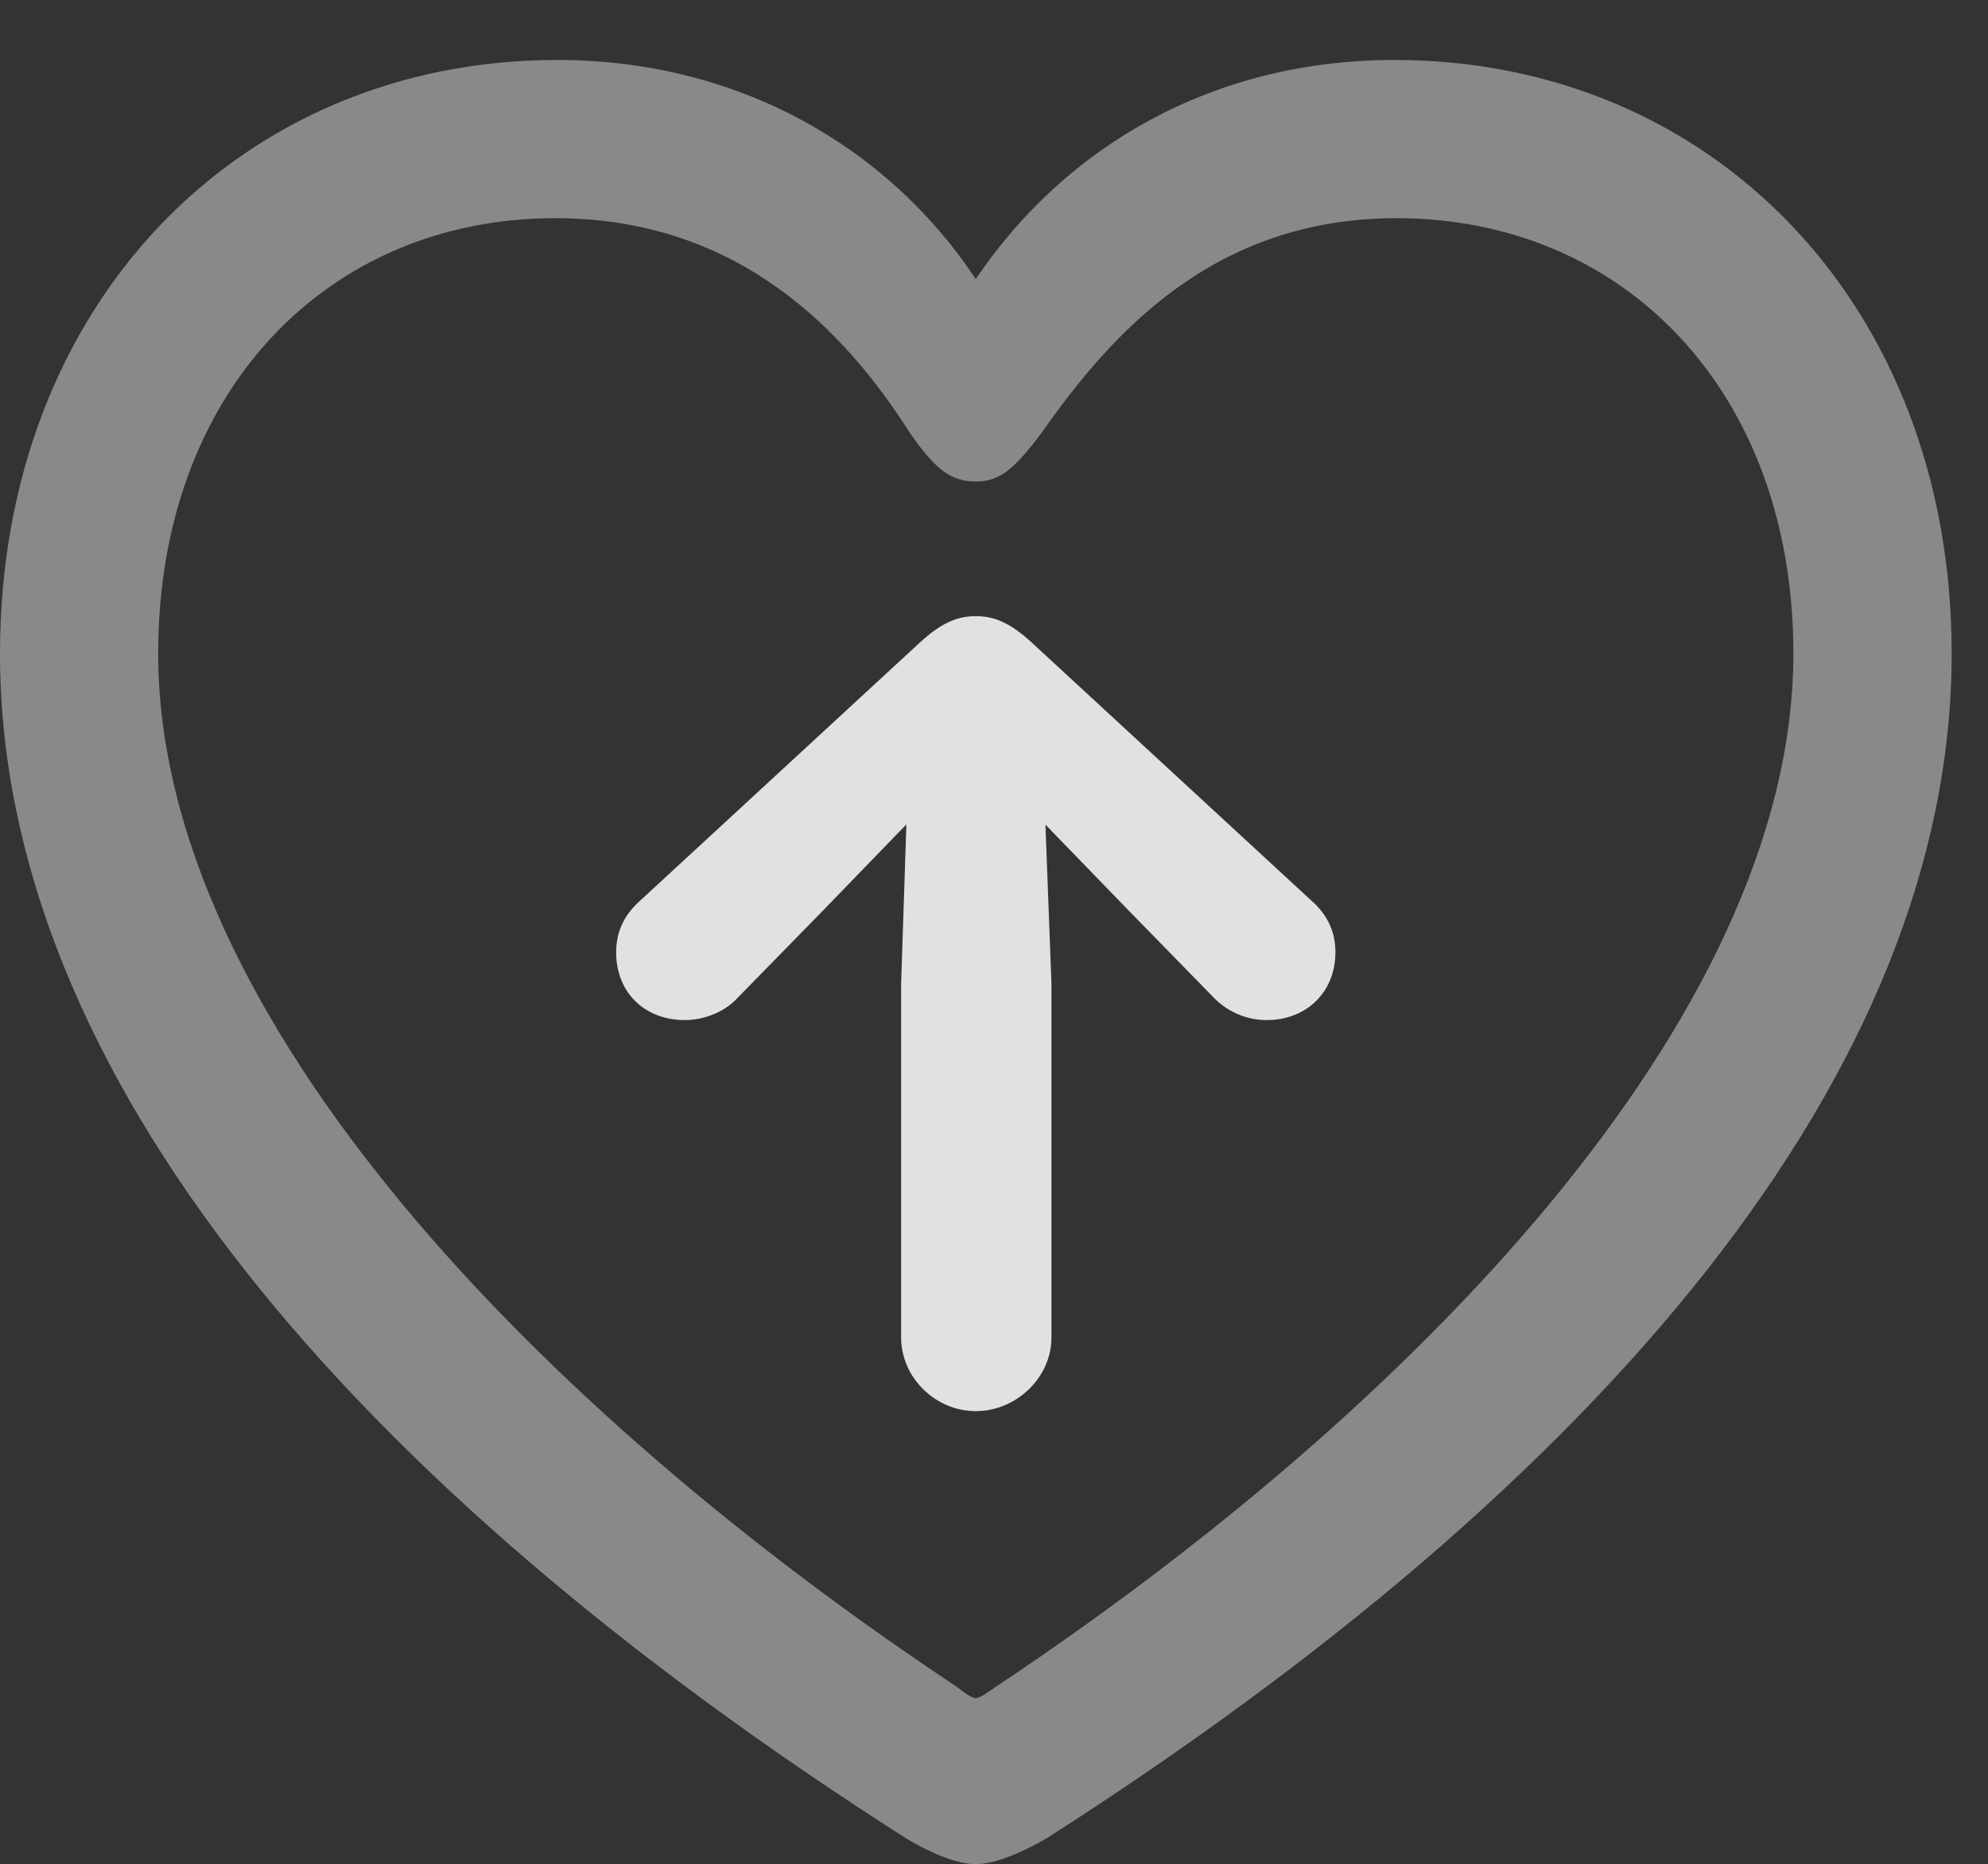 <?xml version="1.0" encoding="UTF-8"?>
<!--Generator: Apple Native CoreSVG 341-->
<!DOCTYPE svg
PUBLIC "-//W3C//DTD SVG 1.1//EN"
       "http://www.w3.org/Graphics/SVG/1.1/DTD/svg11.dtd">
<svg version="1.1" xmlns="http://www.w3.org/2000/svg" xmlns:xlink="http://www.w3.org/1999/xlink" viewBox="0 0 19.756 18.525">
 <rect x="0" y="0" width="19.756" height="18.525" fill="#333333" stroke="none"/>
 <g>
  <rect height="18.525" opacity="0" width="19.756" x="0" y="0"/>
  <path d="M0 6.494C0 10.654 3.486 14.746 8.994 18.262C9.199 18.389 9.492 18.525 9.697 18.525C9.902 18.525 10.195 18.389 10.41 18.262C15.908 14.746 19.395 10.654 19.395 6.494C19.395 3.037 17.021 0.596 13.857 0.596C12.051 0.596 10.586 1.455 9.697 2.773C8.828 1.465 7.344 0.596 5.537 0.596C2.373 0.596 0 3.037 0 6.494ZM1.572 6.494C1.572 3.896 3.252 2.168 5.518 2.168C7.354 2.168 8.408 3.311 9.033 4.287C9.297 4.678 9.463 4.785 9.697 4.785C9.932 4.785 10.078 4.668 10.361 4.287C11.035 3.33 12.051 2.168 13.877 2.168C16.143 2.168 17.822 3.896 17.822 6.494C17.822 10.127 13.984 14.043 9.902 16.758C9.805 16.826 9.736 16.875 9.697 16.875C9.658 16.875 9.59 16.826 9.502 16.758C5.41 14.043 1.572 10.127 1.572 6.494Z" fill="white" fill-opacity="0.425"/>
  <path d="M9.697 6.123C9.512 6.123 9.355 6.191 9.15 6.377L6.367 8.945C6.211 9.082 6.123 9.248 6.123 9.463C6.123 9.863 6.406 10.137 6.807 10.137C6.992 10.137 7.197 10.059 7.324 9.922L8.184 9.043L9.697 7.48L11.211 9.043L12.07 9.922C12.207 10.059 12.393 10.137 12.588 10.137C12.979 10.137 13.271 9.863 13.271 9.463C13.271 9.248 13.184 9.082 13.027 8.945L10.244 6.377C10.039 6.191 9.883 6.123 9.697 6.123ZM9.697 14.023C10.098 14.023 10.449 13.691 10.449 13.291L10.449 9.775L10.371 7.715C10.352 7.354 10.068 7.041 9.697 7.041C9.326 7.041 9.043 7.354 9.023 7.715L8.955 9.775L8.955 13.291C8.955 13.691 9.297 14.023 9.697 14.023Z" fill="white" fill-opacity="0.85"/>
 </g>
</svg>
